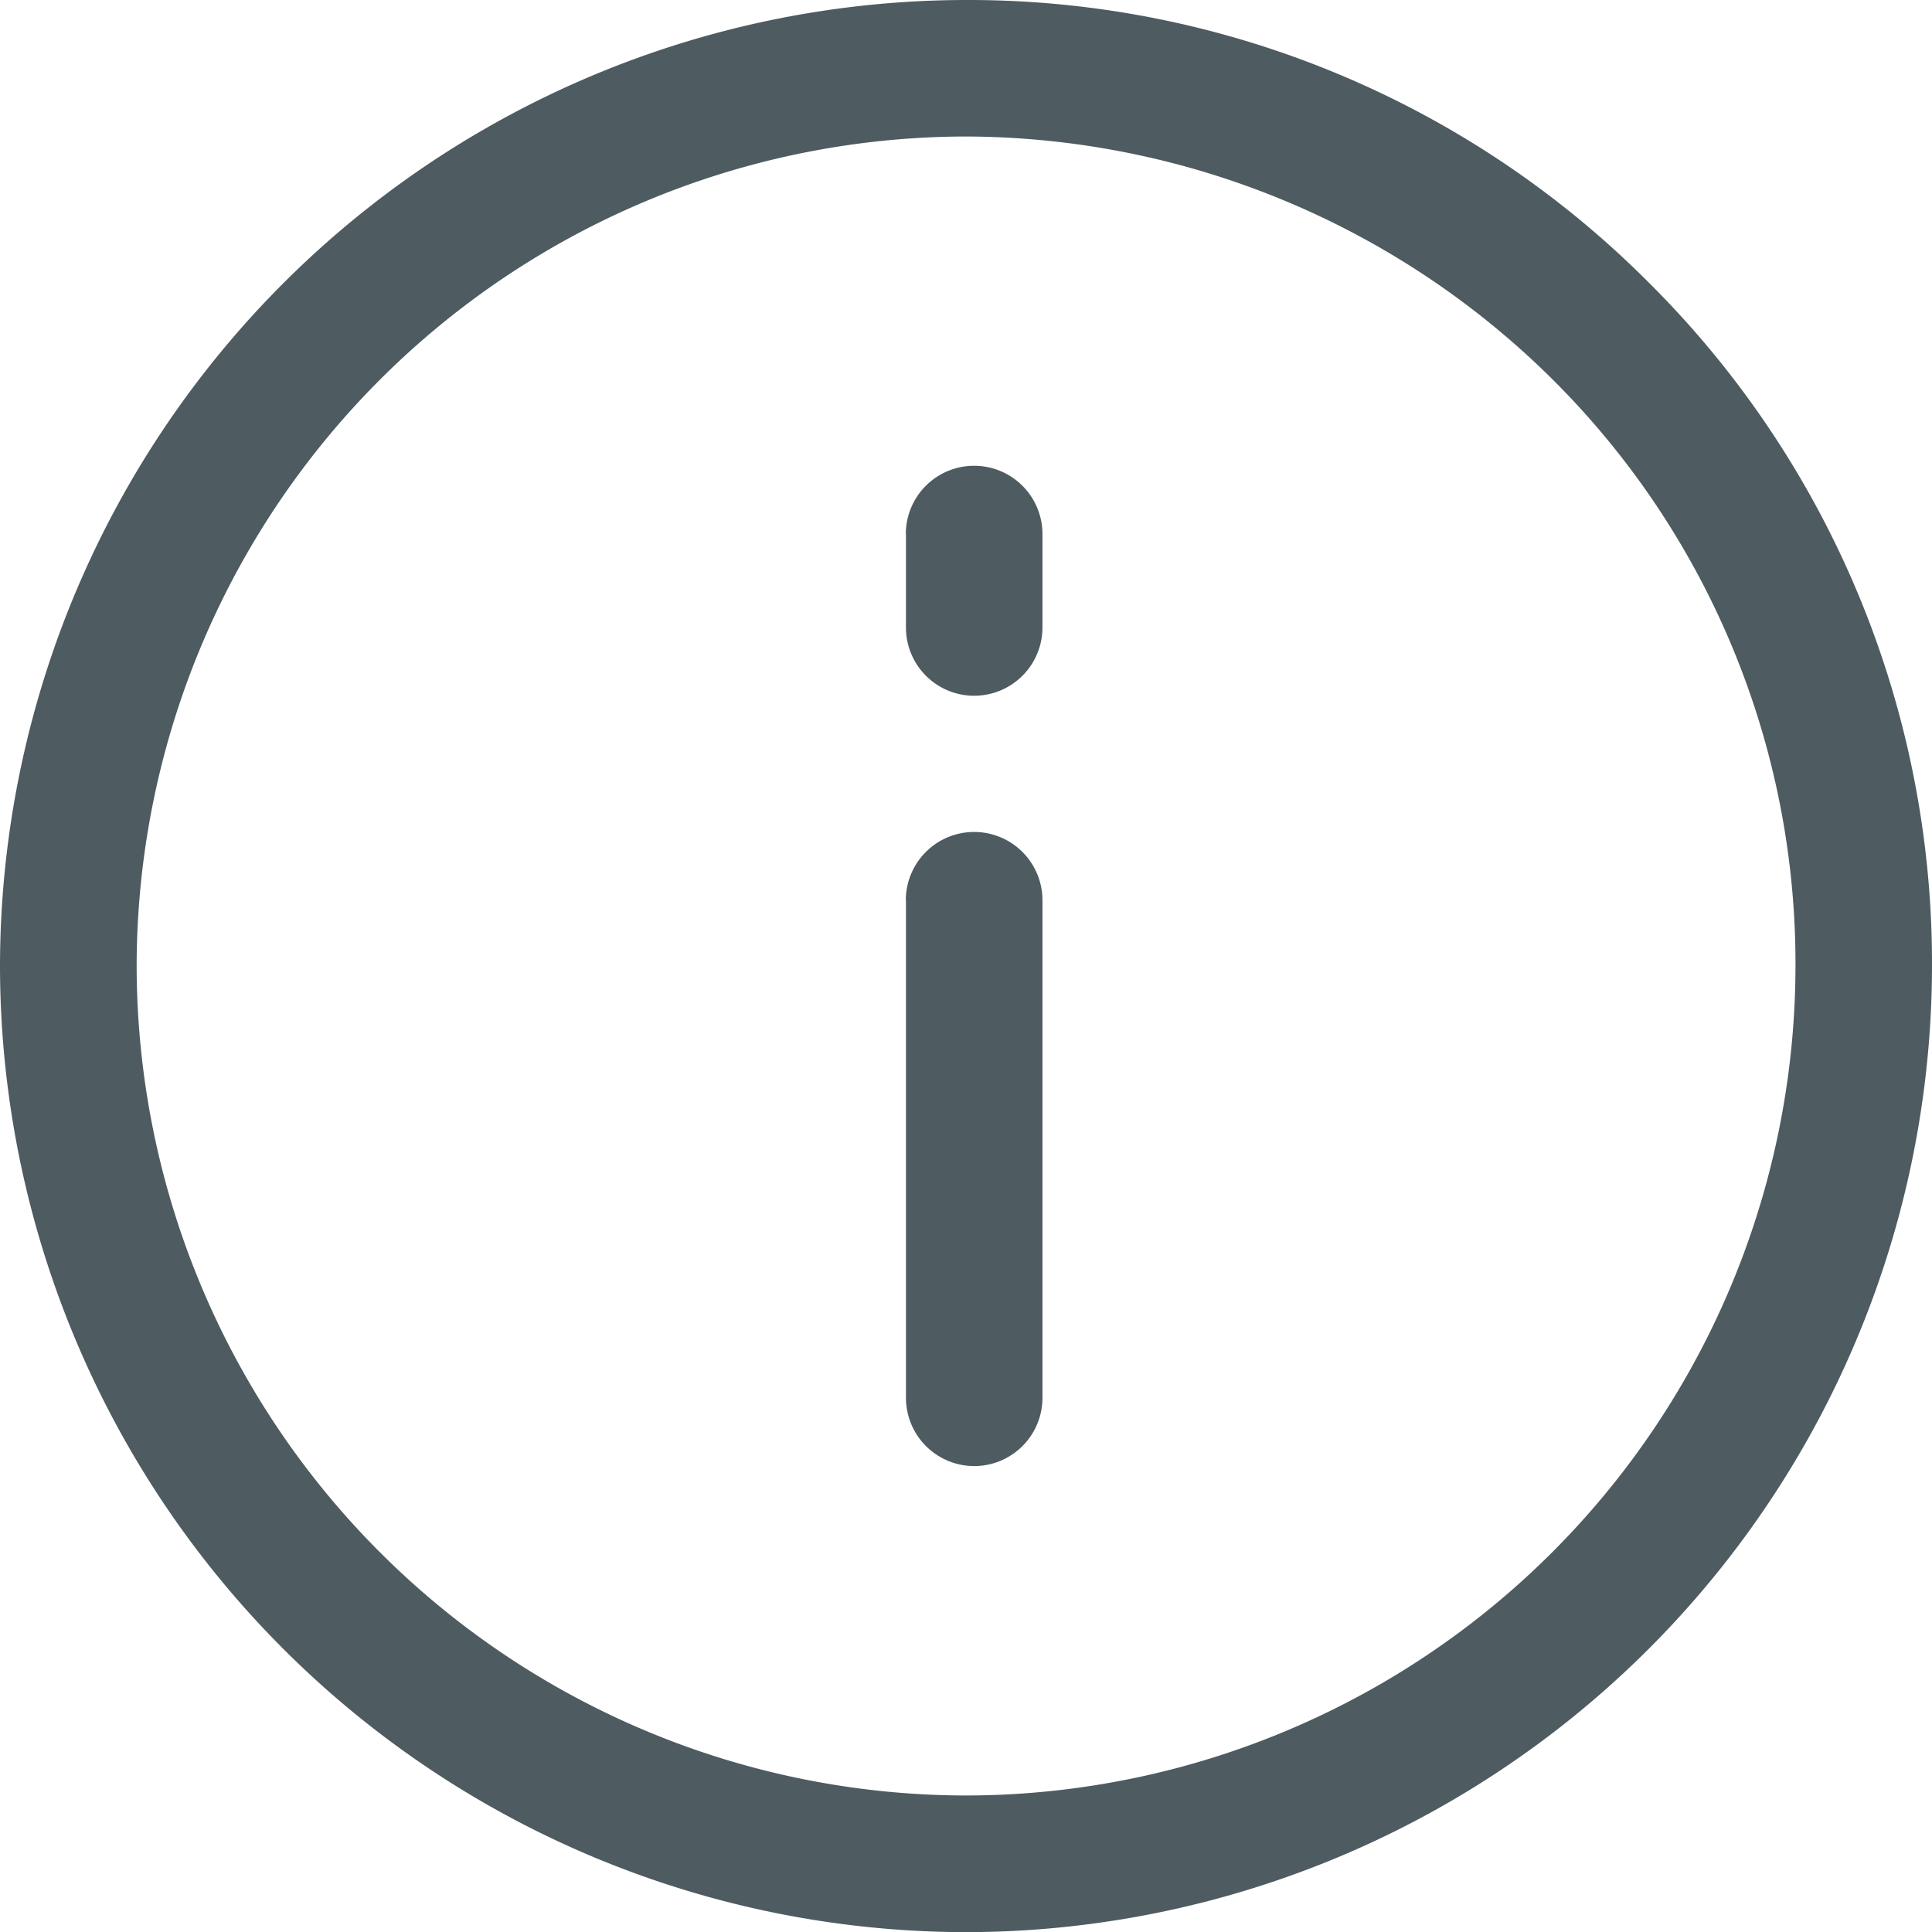 <svg xmlns="http://www.w3.org/2000/svg" width="13.29" height="13.291" viewBox="323.245 815.855 13.29 13.291"><path d="M334.591 817.803a6.605 6.605 0 0 0-4.702-1.948 6.653 6.653 0 0 0-6.644 6.646 6.653 6.653 0 0 0 6.646 6.645 6.653 6.653 0 0 0 6.644-6.648 6.6 6.6 0 0 0-1.944-4.695Zm-10.406 4.698a5.713 5.713 0 0 0 5.706 5.705 5.713 5.713 0 0 0 5.705-5.708 5.667 5.667 0 0 0-1.669-4.031 5.75 5.75 0 0 0-4.038-1.673 5.713 5.713 0 0 0-5.704 5.707Zm5.292-.453v3.422a.47.47 0 0 0 .47.47.47.47 0 0 0 .469-.47v-3.422a.47.47 0 0 0-.47-.47.47.47 0 0 0-.47.47Zm0-2.52v.643c0 .26.21.47.47.47a.47.47 0 0 0 .469-.47v-.642a.47.47 0 0 0-.47-.47.47.47 0 0 0-.47.47Z" fill="#4e5b61" fill-rule="evenodd" data-name="Path 3844"/></svg>
